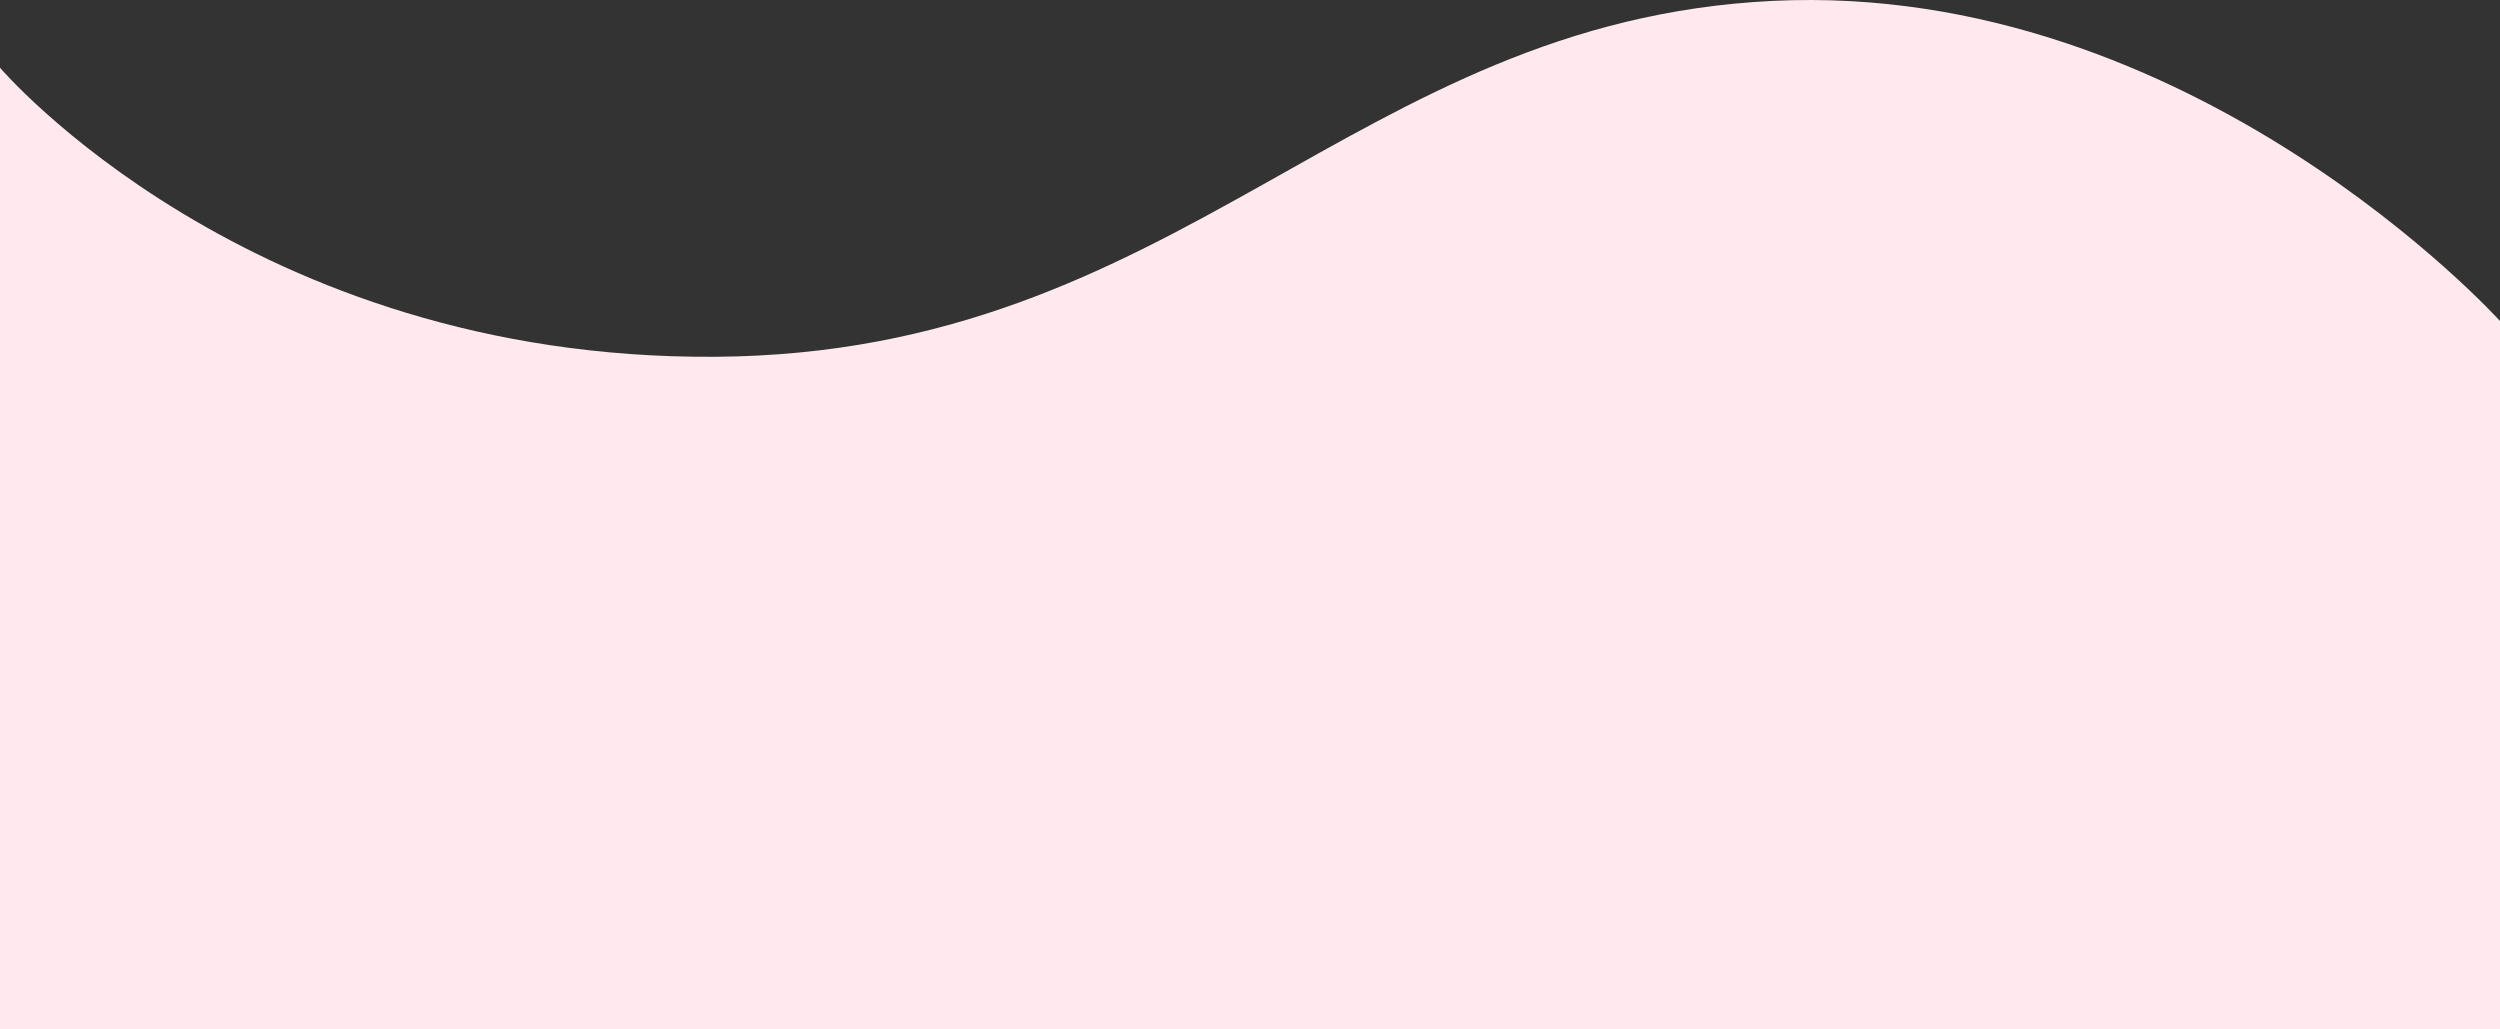 <svg xmlns="http://www.w3.org/2000/svg" width="1932.515" height="795.512" viewBox="0 0 1932.515 795.512">
  <rect x="0" y="0" width="1932.515" height="795.512" fill="#333333" stroke="none"/>
  <path id="pink_curves" data-name="pink curves" d="M-1879.028,6146.369s192.179,225.825,552.915,223.452,492.587-259.218,817.22-275.11,562.38,247.453,562.38,247.453v547.368H-1879.028Z" transform="translate(1879.028 -6094.02)" fill="#ffe9ee"/>
</svg>
